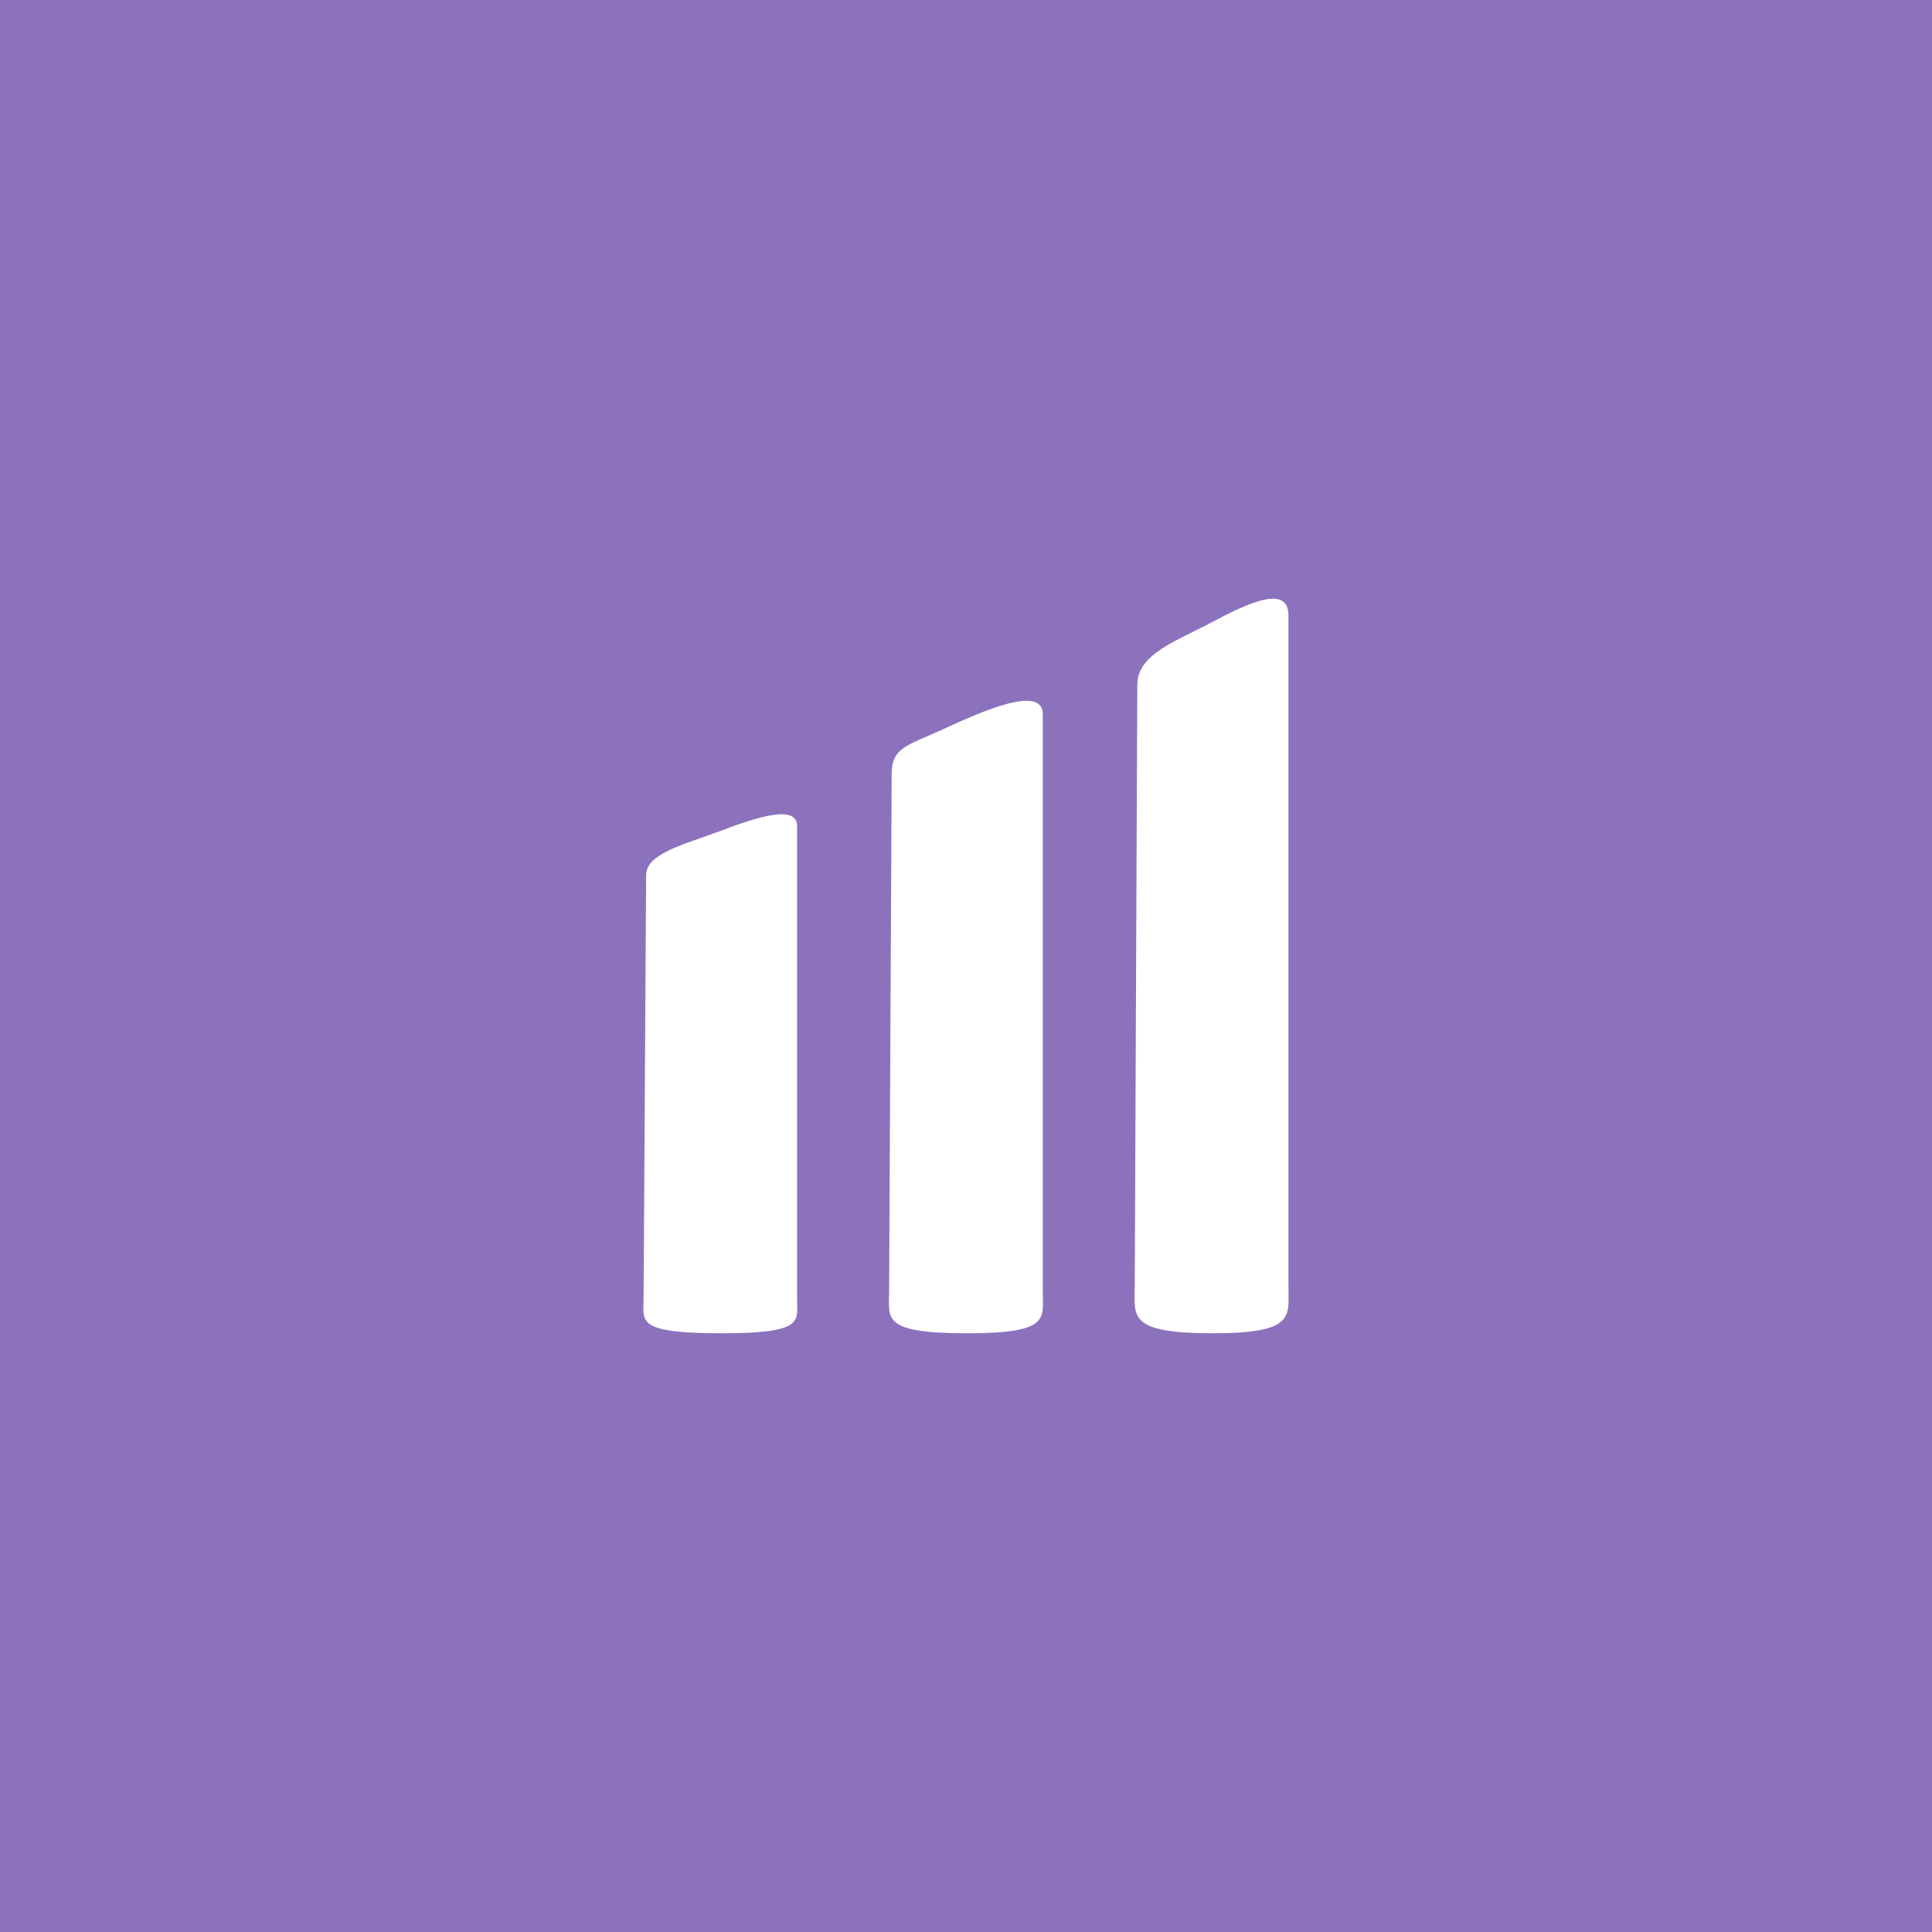 <svg xmlns="http://www.w3.org/2000/svg" viewBox="0 0 192 192">
  <rect width="100%" height="100%"
    style="fill:#8c72bd;opacity:1;fill-opacity:1;stroke:none;stroke-linecap:round;stroke-linejoin:round;isolation:isolate" />
  <path
    d="M120.408 61.85c3.818-2.038 7.636-3.74 7.636-.68v66.574c0 3.06.764 4.756-7.51 4.756-8.527 0-7.777-1.696-7.764-4.756l.254-59.691c.013-3.06 3.815-4.3 7.384-6.204z"
    style="fill:#fff;stroke-width:.004" />
  <path
    d="M93.705 72.48c3.82-1.76 9.929-4.502 9.929-1.501v57.418c0 2.64.763 4.103-7.51 4.103-8.528 0-7.777-1.463-7.764-4.102l.254-51.496c.013-2.641 1.524-2.78 5.091-4.423z"
    style="fill:#fff;stroke-width:.004" />
  <path
    d="M71.587 82.578c3.814-1.44 7.627-2.64 7.627-.48v47.041c0 2.163.763 3.361-7.5 3.361-8.517 0-7.767-1.198-7.754-3.36l.252-42.178c.013-2.162 3.812-3.038 7.375-4.383z"
    style="fill:#fff;stroke-width:.003" />
</svg>
